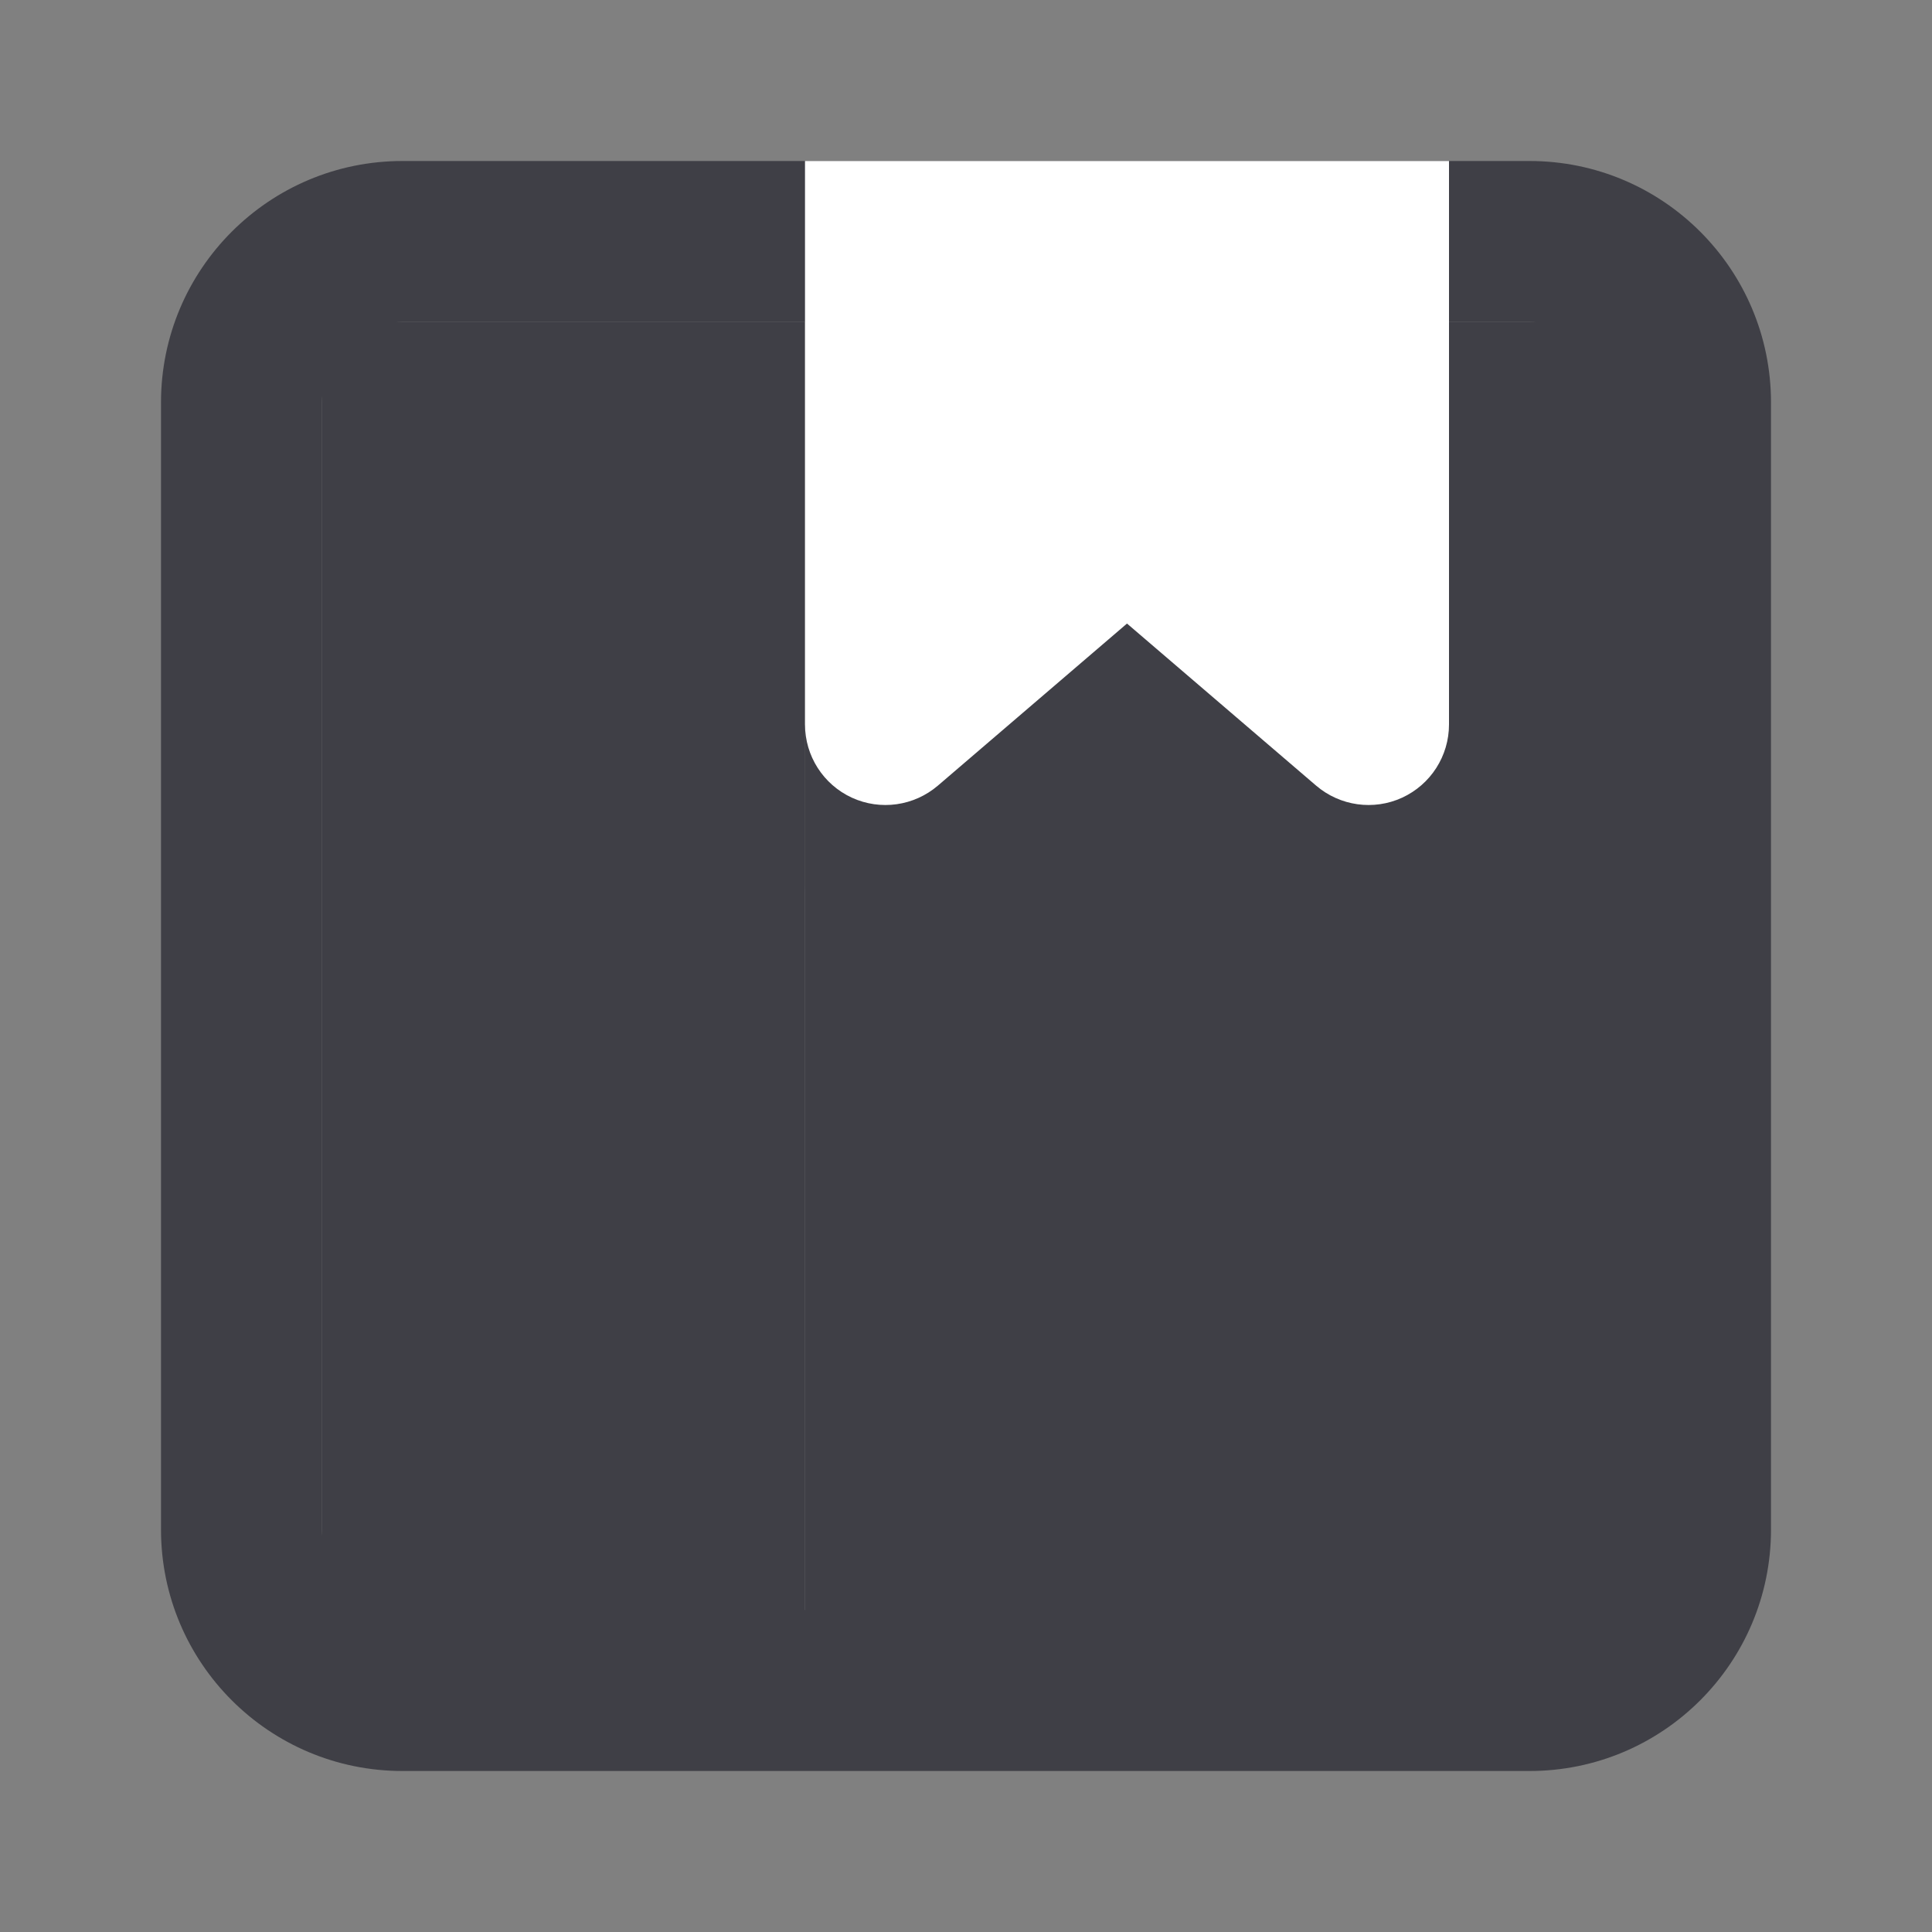 <svg width="24" height="24" viewBox="0 0 24 24" fill="none" xmlns="http://www.w3.org/2000/svg">
<rect x="0" y="0" width="24" height="24" fill="#808080" stroke="none"/>
<path fill-rule="evenodd" clip-rule="evenodd" d="M5 4C4.448 4 4 4.448 4 5V19C4 19.552 4.448 20 5 20H19C19.552 20 20 19.552 20 19V5C20 4.448 19.552 4 19 4H18V11C18 11.405 17.756 11.769 17.383 11.924C17.009 12.079 16.579 11.993 16.293 11.707L14 9.414L11.707 11.707C11.421 11.993 10.991 12.079 10.617 11.924C10.244 11.769 10 11.405 10 11V4H5ZM5 2C3.343 2 2 3.343 2 5V19C2 20.657 3.343 22 5 22H19C20.657 22 22 20.657 22 19V5C22 3.343 20.657 2 19 2H5ZM12 4V8.586L13.293 7.293C13.683 6.902 14.317 6.902 14.707 7.293L16 8.586V4H12Z" fill="#3F3F46"/>
<rect x="4" y="4" width="6" height="17" fill="#3F3F46"/>
<rect x="18" y="4" width="3" height="17" fill="#3F3F46"/>
<rect x="10" y="9" width="9" height="12" fill="#3F3F46"/>
<path d="M14 6.429L11 9V3H17V9L14 6.429Z" fill="white"/>
<path d="M11 9H10C10 9.391 10.227 9.745 10.582 9.909C10.937 10.072 11.354 10.013 11.651 9.759L11 9ZM14 6.429L14.651 5.669C14.276 5.348 13.724 5.348 13.349 5.669L14 6.429ZM17 9L16.349 9.759C16.646 10.013 17.063 10.072 17.418 9.909C17.773 9.745 18 9.391 18 9H17ZM17 3H18V2H17V3ZM11 3V2H10V3H11ZM11 9L11.651 9.759L14.651 7.188L14 6.429L13.349 5.669L10.349 8.241L11 9ZM14 6.429L13.349 7.188L16.349 9.759L17 9L17.651 8.241L14.651 5.669L14 6.429ZM17 9H18V3H17H16V9H17ZM11 9H12V3H11H10V9H11ZM11 3V4H17V3V2H11V3Z" fill="white"/>
</svg>
